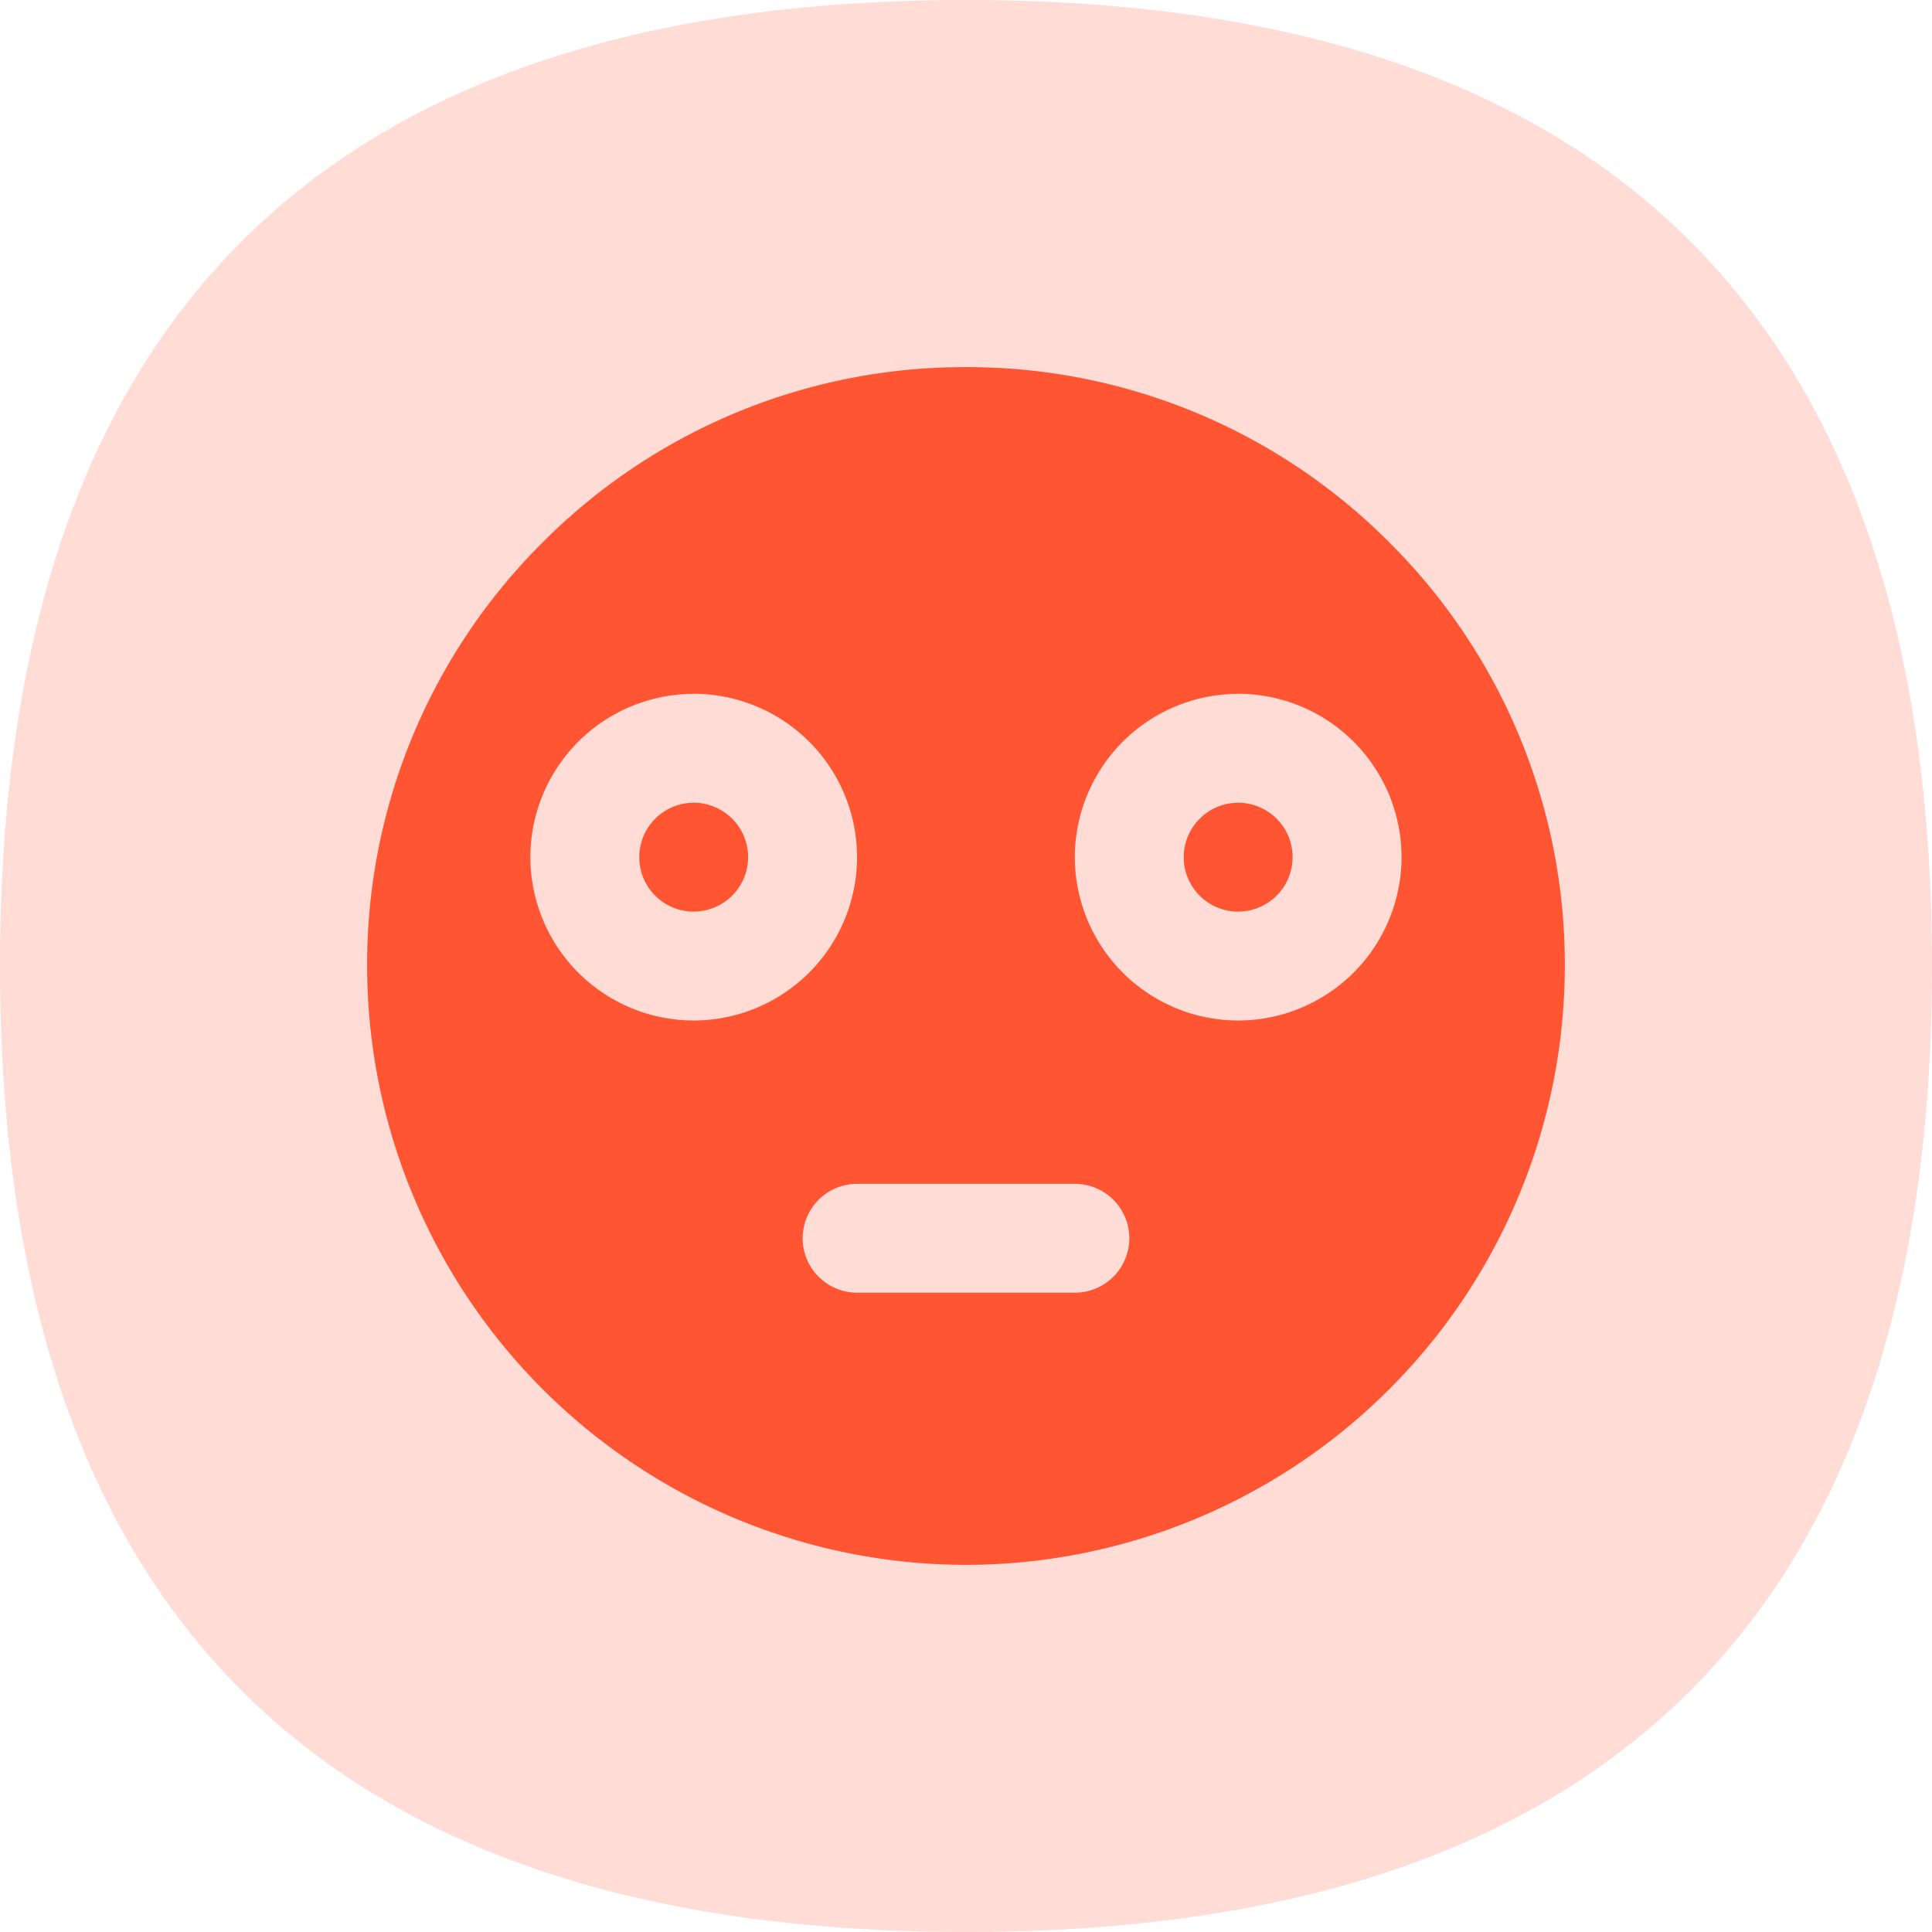 <?xml version="1.0" standalone="no"?><!DOCTYPE svg PUBLIC "-//W3C//DTD SVG 1.1//EN" "http://www.w3.org/Graphics/SVG/1.1/DTD/svg11.dtd"><svg t="1761399710154" class="icon" viewBox="0 0 1024 1024" version="1.1" xmlns="http://www.w3.org/2000/svg" p-id="5351" xmlns:xlink="http://www.w3.org/1999/xlink" width="200" height="200"><path d="M0 0m512 0l0 0q512 0 512 512l0 0q0 512-512 512l0 0q-512 0-512-512l0 0q0-512 512-512Z" fill="#FF5533" fill-opacity="0.2" p-id="5352"></path><path d="M511.988 829.417a317.777 317.777 0 0 1-317.405-317.428 315.345 315.345 0 0 1 92.963-224.442 315.345 315.345 0 0 1 224.442-92.963 315.345 315.345 0 0 1 224.442 92.963 315.345 315.345 0 0 1 92.963 224.442 317.777 317.777 0 0 1-317.405 317.428z m-57.705-201.961a28.893 28.893 0 0 0-28.858 28.847 28.881 28.881 0 0 0 28.858 28.847h115.409a28.893 28.893 0 0 0 28.881-28.847 28.905 28.905 0 0 0-28.881-28.847z m201.972-259.7a86.656 86.656 0 0 0-86.563 86.563 86.668 86.668 0 0 0 86.563 86.575 86.679 86.679 0 0 0 86.586-86.575 86.679 86.679 0 0 0-86.586-86.598z m-288.582 0a86.656 86.656 0 0 0-86.563 86.563 86.668 86.668 0 0 0 86.563 86.575 86.679 86.679 0 0 0 86.586-86.575 86.679 86.679 0 0 0-86.563-86.598z m288.582 115.444a28.893 28.893 0 0 1-28.858-28.87 28.893 28.893 0 0 1 28.858-28.858 28.893 28.893 0 0 1 28.858 28.858 28.893 28.893 0 0 1-28.858 28.835z m-288.582 0a28.893 28.893 0 0 1-28.858-28.87 28.893 28.893 0 0 1 28.858-28.858 28.893 28.893 0 0 1 28.858 28.858 28.893 28.893 0 0 1-28.835 28.835z" fill="#FF5533" p-id="5353"></path></svg>